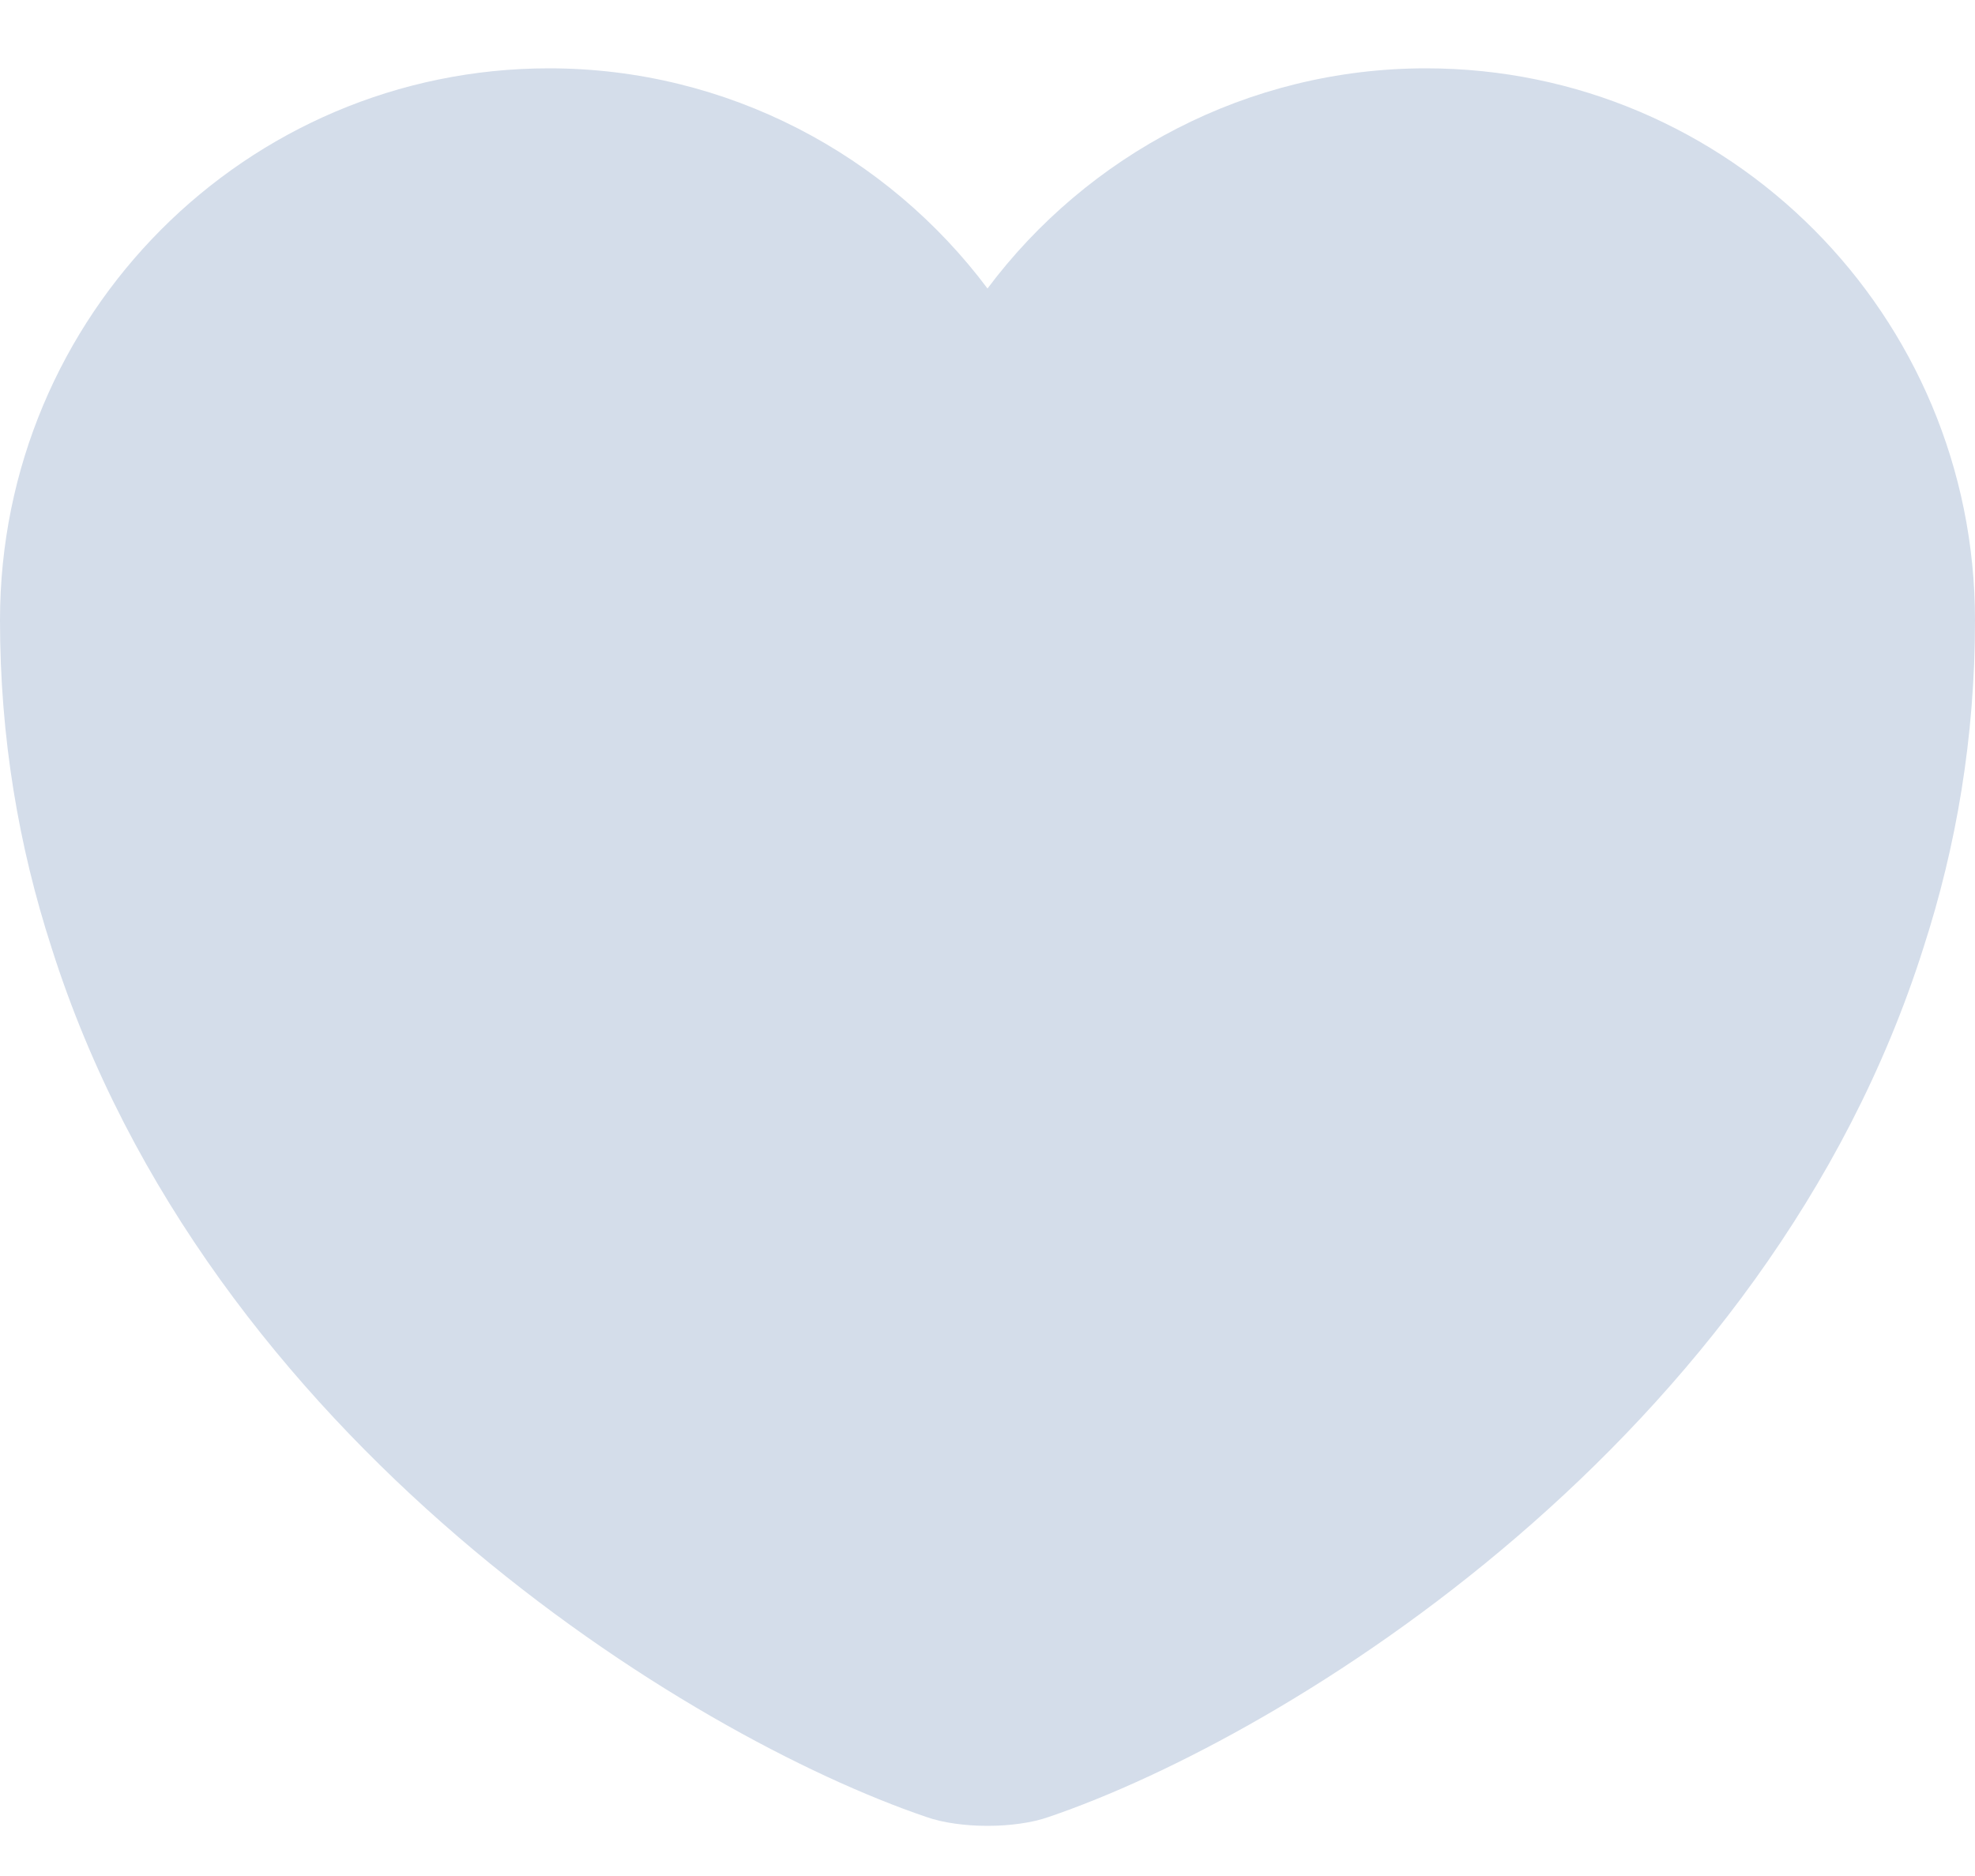 <svg width="20" height="19" viewBox="0 0 20 19" fill="none" xmlns="http://www.w3.org/2000/svg">
<path d="M14.44 0.692C12.63 0.692 11.01 1.572 10 2.922C8.99 1.572 7.37 0.692 5.56 0.692C2.49 0.692 0 3.192 0 6.282C0 7.472 0.19 8.572 0.52 9.592C2.1 14.592 6.97 17.582 9.38 18.402C9.72 18.522 10.28 18.522 10.62 18.402C13.03 17.582 17.9 14.592 19.48 9.592C19.81 8.572 20 7.472 20 6.282C20 3.192 17.51 0.692 14.44 0.692Z" fill="#D4DDEA"/>
</svg>

